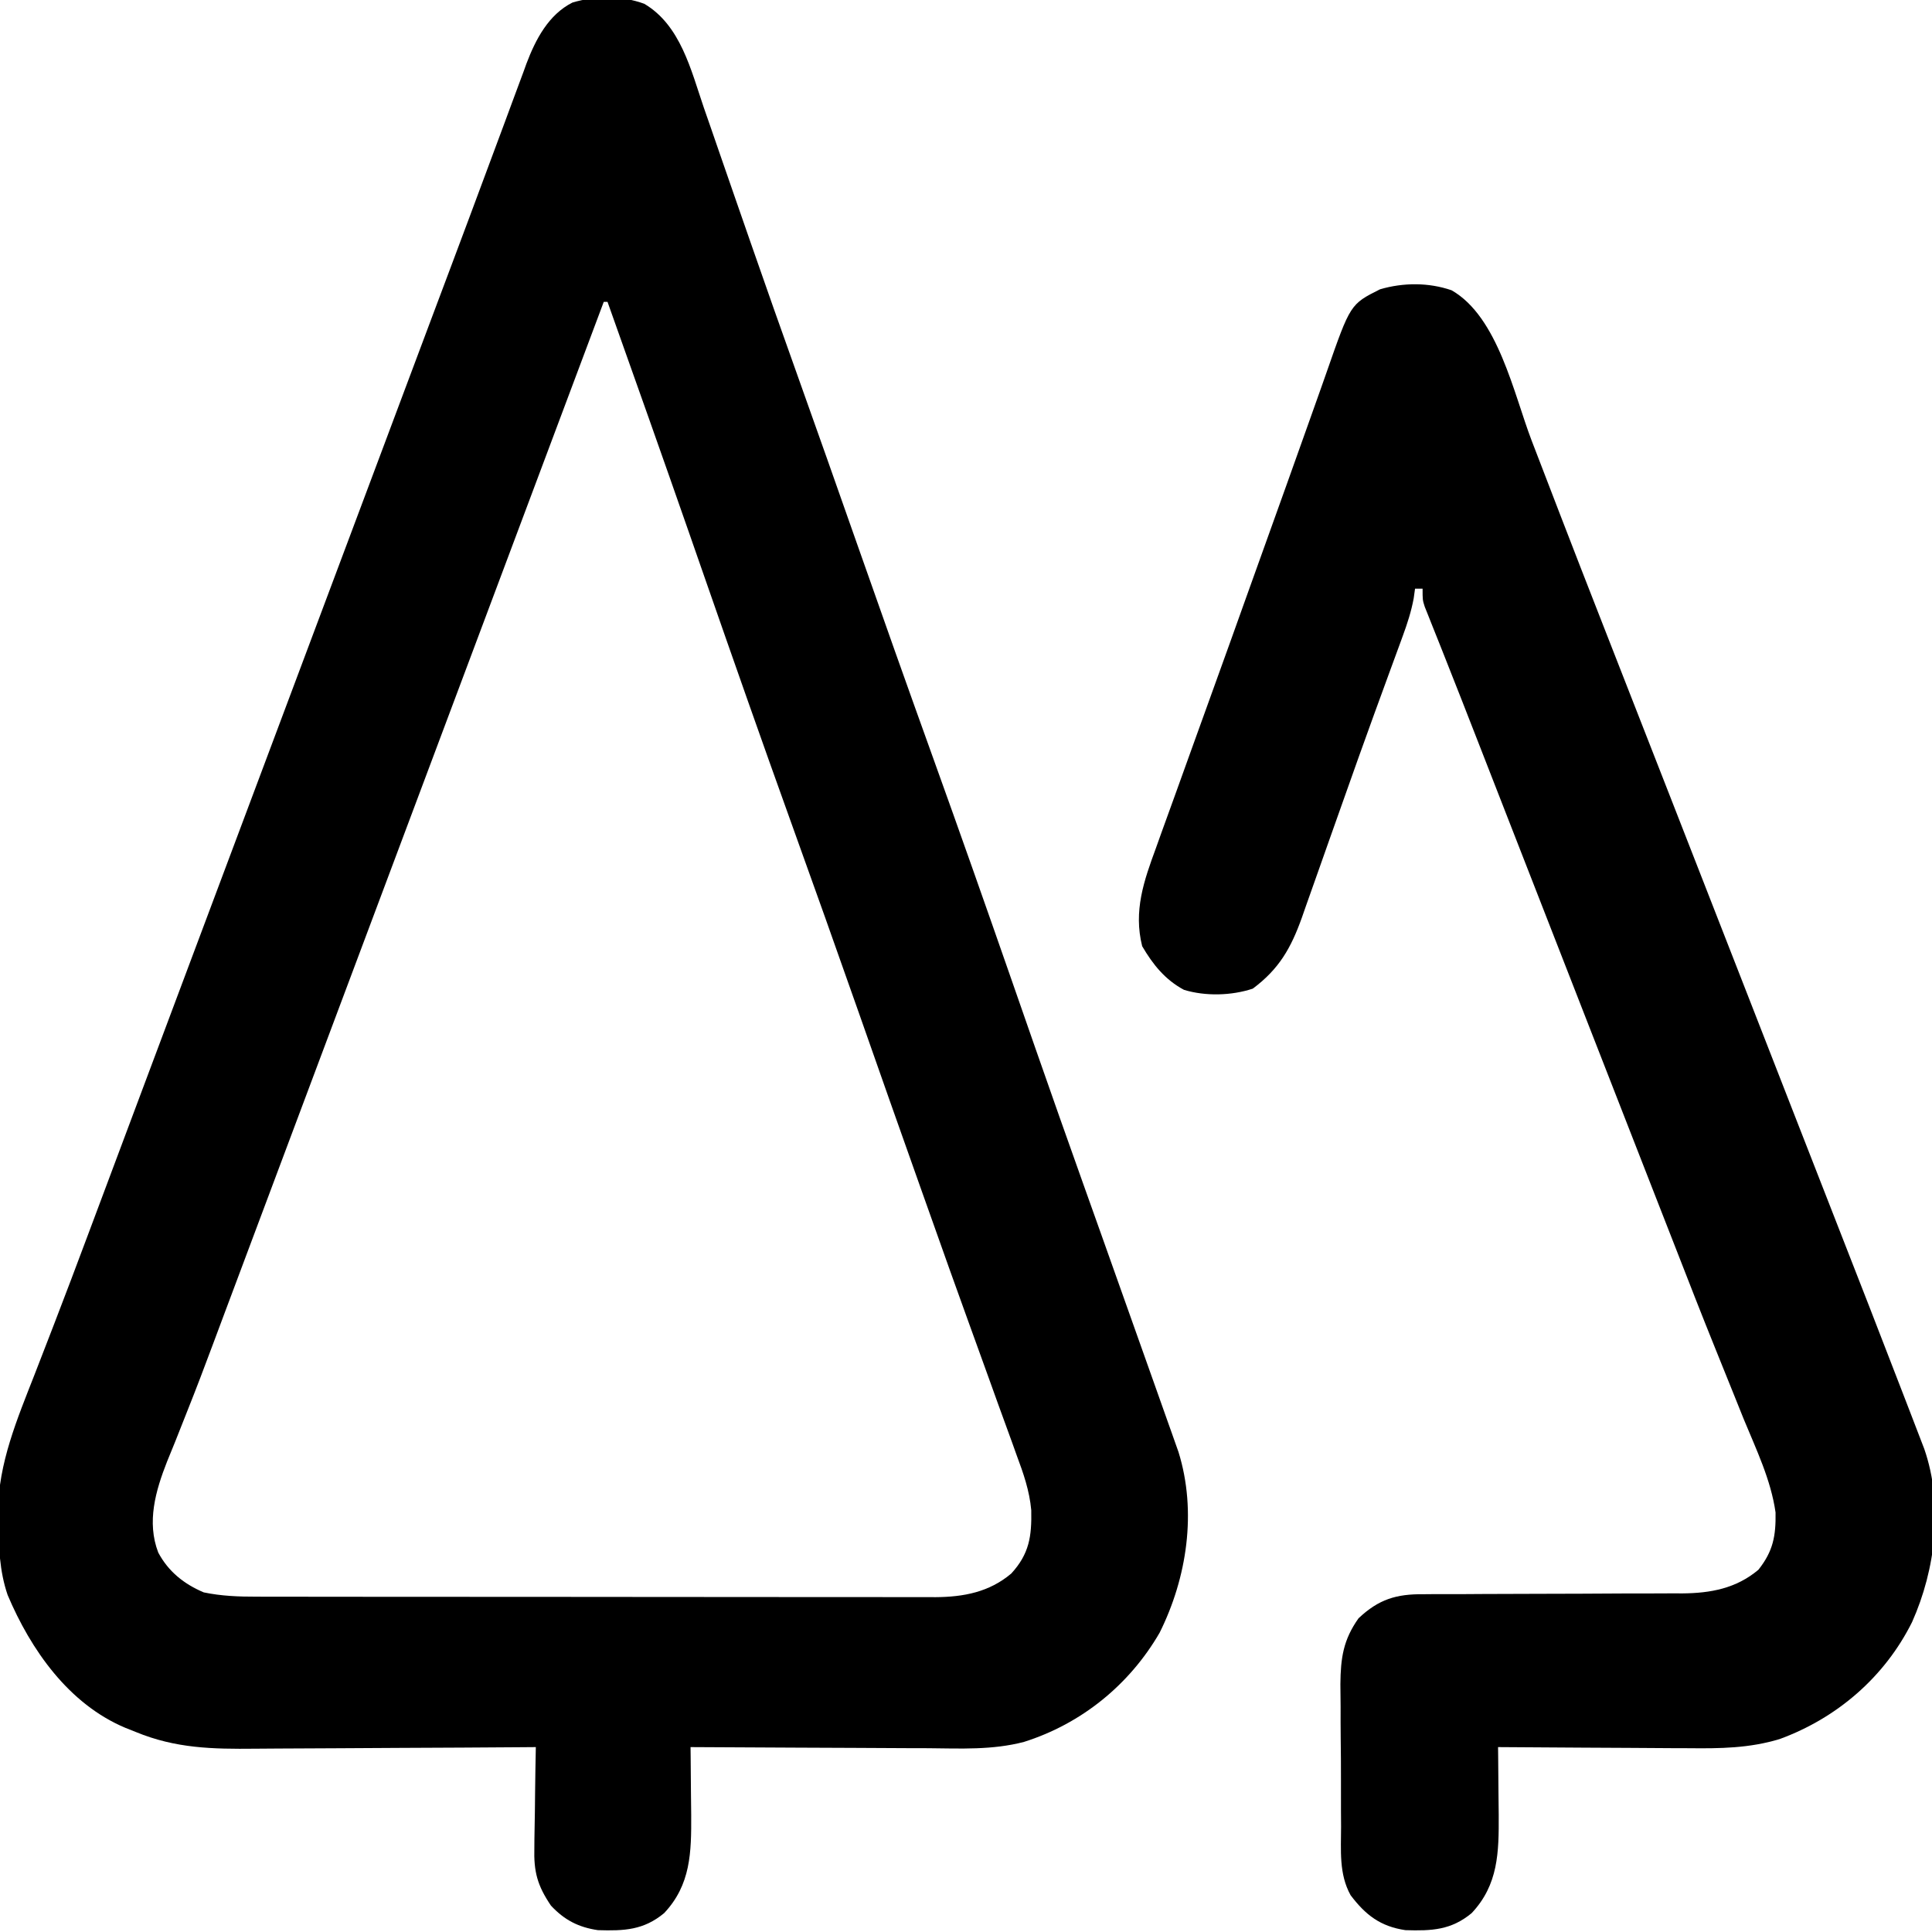 <?xml version="1.0" encoding="UTF-8"?>
<svg version="1.1" xmlns="http://www.w3.org/2000/svg" width="512" height="512">
<path d="M0 0 C9.632 5.679 12.373 17.541 15.789 27.52 C16.426 29.351 17.063 31.183 17.7 33.015 C18.371 34.949 19.039 36.884 19.705 38.82 C21.103 42.877 22.51 46.93 23.919 50.983 C24.156 51.662 24.392 52.341 24.635 53.041 C25.112 54.413 25.589 55.785 26.066 57.157 C26.782 59.216 27.496 61.275 28.211 63.335 C32.214 74.869 36.288 86.377 40.395 97.875 C45.764 112.924 51.085 127.99 56.377 143.067 C63.04 162.05 69.768 181.008 76.582 199.938 C83.654 219.586 90.589 239.279 97.457 259 C97.691 259.671 97.925 260.343 98.165 261.034 C98.399 261.704 98.632 262.374 98.873 263.065 C100.264 267.059 101.655 271.053 103.047 275.047 C103.385 276.017 103.385 276.017 103.73 277.006 C107.947 289.104 112.217 301.182 116.52 313.25 C117.147 315.01 117.774 316.771 118.401 318.531 C119.346 321.183 120.291 323.834 121.236 326.485 C125.161 337.498 129.077 348.514 132.979 359.535 C133.791 361.826 134.604 364.117 135.419 366.407 C136.548 369.583 137.673 372.76 138.797 375.938 C139.303 377.358 139.303 377.358 139.82 378.806 C140.13 379.684 140.439 380.561 140.758 381.465 C141.027 382.224 141.296 382.983 141.574 383.765 C146.509 399.614 143.831 417.149 136.582 431.688 C128.577 445.506 115.853 455.813 100.637 460.622 C92.306 462.813 83.805 462.371 75.258 462.293 C73.435 462.287 71.612 462.283 69.79 462.28 C65.027 462.269 60.265 462.239 55.502 462.206 C50.628 462.175 45.755 462.162 40.881 462.146 C31.344 462.114 21.807 462.063 12.27 462 C12.28 462.837 12.29 463.673 12.301 464.535 C12.336 467.674 12.361 470.812 12.379 473.951 C12.394 475.963 12.42 477.976 12.445 479.988 C12.495 489.886 12.355 498.477 5.27 506 C-0.161 510.506 -5.315 510.727 -12.277 510.512 C-17.458 509.744 -21.155 507.822 -24.73 504 C-28.334 498.655 -29.302 495.042 -29.121 488.66 C-29.115 487.893 -29.11 487.126 -29.104 486.336 C-29.082 483.911 -29.032 481.487 -28.98 479.062 C-28.96 477.408 -28.942 475.754 -28.926 474.1 C-28.882 470.066 -28.813 466.033 -28.73 462 C-29.867 462.009 -31.003 462.018 -32.174 462.027 C-42.927 462.108 -53.68 462.168 -64.434 462.207 C-69.961 462.228 -75.489 462.256 -81.016 462.302 C-86.359 462.345 -91.701 462.369 -97.044 462.38 C-99.074 462.387 -101.103 462.401 -103.133 462.423 C-114.403 462.539 -124.169 462.353 -134.73 458 C-135.629 457.642 -136.528 457.285 -137.454 456.916 C-152.522 450.612 -162.571 436.198 -168.707 421.691 C-170.895 415.303 -171.07 408.877 -171.168 402.188 C-171.19 401.299 -171.213 400.411 -171.236 399.495 C-171.193 386.856 -166.141 374.955 -161.596 363.34 C-160.441 360.386 -159.3 357.427 -158.158 354.469 C-157.562 352.927 -156.966 351.386 -156.37 349.844 C-153.362 342.069 -150.427 334.268 -147.504 326.461 C-146.984 325.074 -146.464 323.686 -145.944 322.299 C-144.608 318.734 -143.274 315.168 -141.939 311.602 C-140.491 307.733 -139.041 303.865 -137.592 299.996 C-135.474 294.344 -133.357 288.692 -131.24 283.04 C-127.471 272.976 -123.699 262.914 -119.926 252.852 C-119.649 252.113 -119.372 251.375 -119.087 250.615 C-117.693 246.897 -116.298 243.179 -114.904 239.462 C-112.377 232.725 -109.851 225.989 -107.325 219.252 C-105.919 215.502 -104.512 211.751 -103.105 208 C-102.543 206.5 -101.98 205 -101.418 203.5 C-100.293 200.5 -99.168 197.5 -98.043 194.5 C-97.765 193.757 -97.486 193.015 -97.199 192.25 C-96.637 190.75 -96.074 189.25 -95.512 187.75 C-94.105 183.999 -92.698 180.248 -91.292 176.496 C-88.766 169.762 -86.241 163.028 -83.715 156.293 C-82.317 152.564 -80.918 148.835 -79.52 145.105 C-79.242 144.366 -78.965 143.627 -78.679 142.865 C-75.517 134.432 -72.355 125.999 -69.194 117.565 C-68.9 116.78 -68.606 115.996 -68.303 115.187 C-67.116 112.019 -65.928 108.85 -64.741 105.681 C-61.564 97.201 -58.385 88.722 -55.201 80.244 C-54.372 78.039 -53.544 75.833 -52.716 73.628 C-52.176 72.189 -51.636 70.751 -51.095 69.312 C-47.942 60.915 -44.802 52.512 -41.685 44.101 C-40.106 39.844 -38.52 35.589 -36.933 31.334 C-36.227 29.435 -35.524 27.535 -34.826 25.633 C-33.889 23.084 -32.94 20.54 -31.988 17.996 C-31.728 17.277 -31.468 16.558 -31.2 15.816 C-28.788 9.443 -25.351 2.847 -19.008 -0.332 C-12.832 -2.144 -6.059 -2.219 0 0 Z M-10.73 79 C-11.009 79.742 -11.287 80.484 -11.574 81.249 C-29.855 129.999 -48.137 178.75 -66.418 227.5 C-66.696 228.243 -66.975 228.985 -67.262 229.75 C-67.824 231.25 -68.387 232.75 -68.949 234.25 C-70.356 238.002 -71.763 241.754 -73.17 245.506 C-75.692 252.231 -78.214 258.956 -80.736 265.681 C-82.13 269.398 -83.524 273.115 -84.918 276.832 C-85.194 277.569 -85.471 278.307 -85.756 279.066 C-89.573 289.244 -93.388 299.422 -97.202 309.6 C-99.331 315.281 -101.46 320.961 -103.589 326.641 C-105.302 331.211 -107.015 335.782 -108.727 340.352 C-109.53 342.494 -110.333 344.635 -111.136 346.776 C-112.168 349.529 -113.197 352.283 -114.223 355.038 C-116.476 361.077 -118.754 367.101 -121.149 373.085 C-122.198 375.709 -123.234 378.337 -124.269 380.966 C-124.983 382.76 -125.719 384.546 -126.456 386.331 C-129.488 394.04 -131.902 402.357 -128.79 410.442 C-126.116 415.476 -121.949 418.801 -116.73 421 C-112.041 421.977 -107.469 422.144 -102.698 422.134 C-101.906 422.136 -101.114 422.138 -100.299 422.141 C-97.655 422.147 -95.011 422.146 -92.368 422.145 C-90.468 422.148 -88.569 422.152 -86.67 422.155 C-81.517 422.164 -76.364 422.167 -71.211 422.167 C-67.991 422.168 -64.77 422.17 -61.549 422.173 C-50.31 422.182 -39.071 422.186 -27.832 422.185 C-17.36 422.185 -6.889 422.195 3.582 422.211 C12.577 422.224 21.573 422.229 30.568 422.229 C35.939 422.229 41.309 422.231 46.679 422.242 C51.73 422.252 56.781 422.252 61.833 422.245 C63.684 422.243 65.535 422.246 67.386 422.252 C69.918 422.26 72.45 422.255 74.983 422.247 C76.074 422.255 76.074 422.255 77.187 422.263 C84.643 422.213 91.421 420.939 97.27 416 C102.054 410.774 102.7 406.136 102.564 399.218 C102.089 394.027 100.491 389.457 98.676 384.598 C98.298 383.539 97.92 382.481 97.53 381.39 C96.294 377.941 95.032 374.502 93.77 371.062 C92.894 368.633 92.02 366.204 91.148 363.773 C89.378 358.846 87.598 353.922 85.809 349 C82.568 340.08 79.394 331.135 76.223 322.189 C75.26 319.472 74.293 316.757 73.325 314.041 C67.752 298.399 62.251 282.731 56.75 267.063 C50.888 250.371 44.949 233.708 38.957 217.062 C31.192 195.487 23.6 173.855 16.06 152.201 C14.916 148.918 13.773 145.635 12.629 142.352 C12.405 141.708 12.181 141.065 11.95 140.402 C4.807 119.905 -2.458 99.451 -9.73 79 C-10.06 79 -10.39 79 -10.73 79 Z " fill="#000000" transform="translate(170.73,1)"/>
<path d="M0 0 C12.285 7.038 16.438 27.35 21.18 39.758 C22.025 41.955 22.87 44.152 23.717 46.349 C25.432 50.803 27.146 55.259 28.858 59.715 C32.329 68.742 35.846 77.75 39.367 86.758 C40.016 88.419 40.665 90.081 41.314 91.743 C47.065 106.468 52.828 121.187 58.59 135.908 C65.518 153.609 72.429 171.317 79.337 189.026 C81.991 195.83 84.646 202.633 87.301 209.436 C88.634 212.851 89.966 216.266 91.299 219.681 C94.665 228.311 98.035 236.94 101.41 245.566 C107.6 261.391 113.781 277.218 119.879 293.078 C120.448 294.556 121.018 296.034 121.59 297.511 C122.373 299.534 123.15 301.56 123.926 303.586 C124.582 305.292 124.582 305.292 125.252 307.032 C130.363 321.78 128.255 338.997 122.02 352.945 C114.758 367.508 102.149 378.362 86.943 383.936 C78.903 386.38 71.109 386.458 62.793 386.363 C61.329 386.358 59.865 386.353 58.401 386.35 C54.585 386.339 50.77 386.31 46.954 386.276 C43.046 386.245 39.137 386.232 35.229 386.217 C27.587 386.185 19.946 386.134 12.305 386.07 C12.315 386.907 12.326 387.744 12.336 388.605 C12.371 391.744 12.396 394.882 12.415 398.021 C12.429 400.034 12.455 402.046 12.48 404.059 C12.53 413.957 12.39 422.547 5.305 430.07 C-0.126 434.576 -5.28 434.797 -12.242 434.582 C-18.873 433.599 -22.809 430.569 -26.774 425.316 C-29.897 419.703 -29.306 413.392 -29.297 407.141 C-29.305 405.782 -29.313 404.424 -29.323 403.065 C-29.338 400.226 -29.337 397.387 -29.327 394.547 C-29.315 390.93 -29.349 387.315 -29.395 383.698 C-29.425 380.894 -29.427 378.091 -29.42 375.287 C-29.422 373.312 -29.449 371.338 -29.478 369.363 C-29.407 362.432 -28.717 357.637 -24.666 351.931 C-19.322 346.885 -14.641 345.476 -7.408 345.556 C-6.212 345.545 -6.212 345.545 -4.991 345.535 C-2.373 345.515 0.245 345.524 2.863 345.531 C4.695 345.521 6.527 345.509 8.358 345.496 C13.171 345.463 17.982 345.453 22.795 345.449 C30.492 345.44 38.19 345.404 45.887 345.356 C48.566 345.344 51.244 345.345 53.923 345.347 C55.578 345.34 57.233 345.333 58.888 345.326 C59.625 345.33 60.361 345.334 61.12 345.338 C68.621 345.28 75.403 344.033 81.305 339.07 C85.21 334.137 85.948 330.122 85.845 323.89 C84.621 315.242 80.736 307.221 77.43 299.195 C76.609 297.158 75.79 295.12 74.973 293.081 C73.275 288.847 71.568 284.617 69.854 280.39 C66.257 271.499 62.777 262.562 59.297 253.624 C57.43 248.833 55.554 244.046 53.68 239.258 C47.534 223.548 41.403 207.831 35.272 192.115 C32.284 184.454 29.294 176.793 26.305 169.133 C24.647 164.885 22.99 160.638 21.332 156.391 C21.003 155.549 20.675 154.707 20.336 153.839 C18.266 148.534 16.195 143.228 14.125 137.921 C13.416 136.105 12.707 134.288 11.999 132.471 C10.281 128.069 8.563 123.666 6.848 119.263 C4.016 111.999 1.179 104.738 -1.699 97.492 C-2.13 96.405 -2.56 95.318 -3.004 94.198 C-3.768 92.271 -4.537 90.346 -5.31 88.423 C-5.633 87.608 -5.956 86.793 -6.289 85.953 C-6.564 85.266 -6.839 84.579 -7.123 83.872 C-7.695 82.07 -7.695 82.07 -7.695 79.07 C-8.355 79.07 -9.015 79.07 -9.695 79.07 C-9.813 79.924 -9.932 80.778 -10.053 81.658 C-10.717 85.185 -11.732 88.3 -12.969 91.668 C-13.204 92.315 -13.44 92.962 -13.683 93.629 C-14.474 95.798 -15.272 97.966 -16.07 100.133 C-17.246 103.344 -18.418 106.557 -19.59 109.77 C-19.907 110.638 -20.225 111.507 -20.552 112.402 C-23.295 119.928 -25.974 127.476 -28.645 135.027 C-29.925 138.638 -31.206 142.248 -32.487 145.858 C-33.332 148.243 -34.174 150.63 -35.014 153.017 C-36.203 156.4 -37.403 159.778 -38.605 163.156 C-38.959 164.17 -39.313 165.185 -39.677 166.23 C-42.58 174.337 -45.72 179.876 -52.695 185.07 C-58.305 186.94 -65.248 187.125 -70.93 185.387 C-75.932 182.72 -79.195 178.641 -82.008 173.82 C-84.346 164.468 -81.569 156.526 -78.332 147.738 C-77.867 146.441 -77.403 145.143 -76.941 143.844 C-75.698 140.364 -74.435 136.892 -73.169 133.421 C-71.845 129.779 -70.539 126.132 -69.231 122.484 C-67.096 116.538 -64.952 110.594 -62.8 104.654 C-59.965 96.827 -57.157 88.992 -54.359 81.152 C-50.855 71.335 -47.335 61.523 -43.801 51.716 C-41.817 46.206 -39.848 40.691 -37.899 35.169 C-36.796 32.05 -35.686 28.933 -34.574 25.817 C-34.082 24.433 -33.594 23.048 -33.111 21.661 C-26.839 3.68 -26.839 3.68 -18.973 -0.262 C-12.802 -2.072 -6.086 -2.099 0 0 Z " fill="#000000" transform="translate(384.695,76.93)"/>
</svg>
